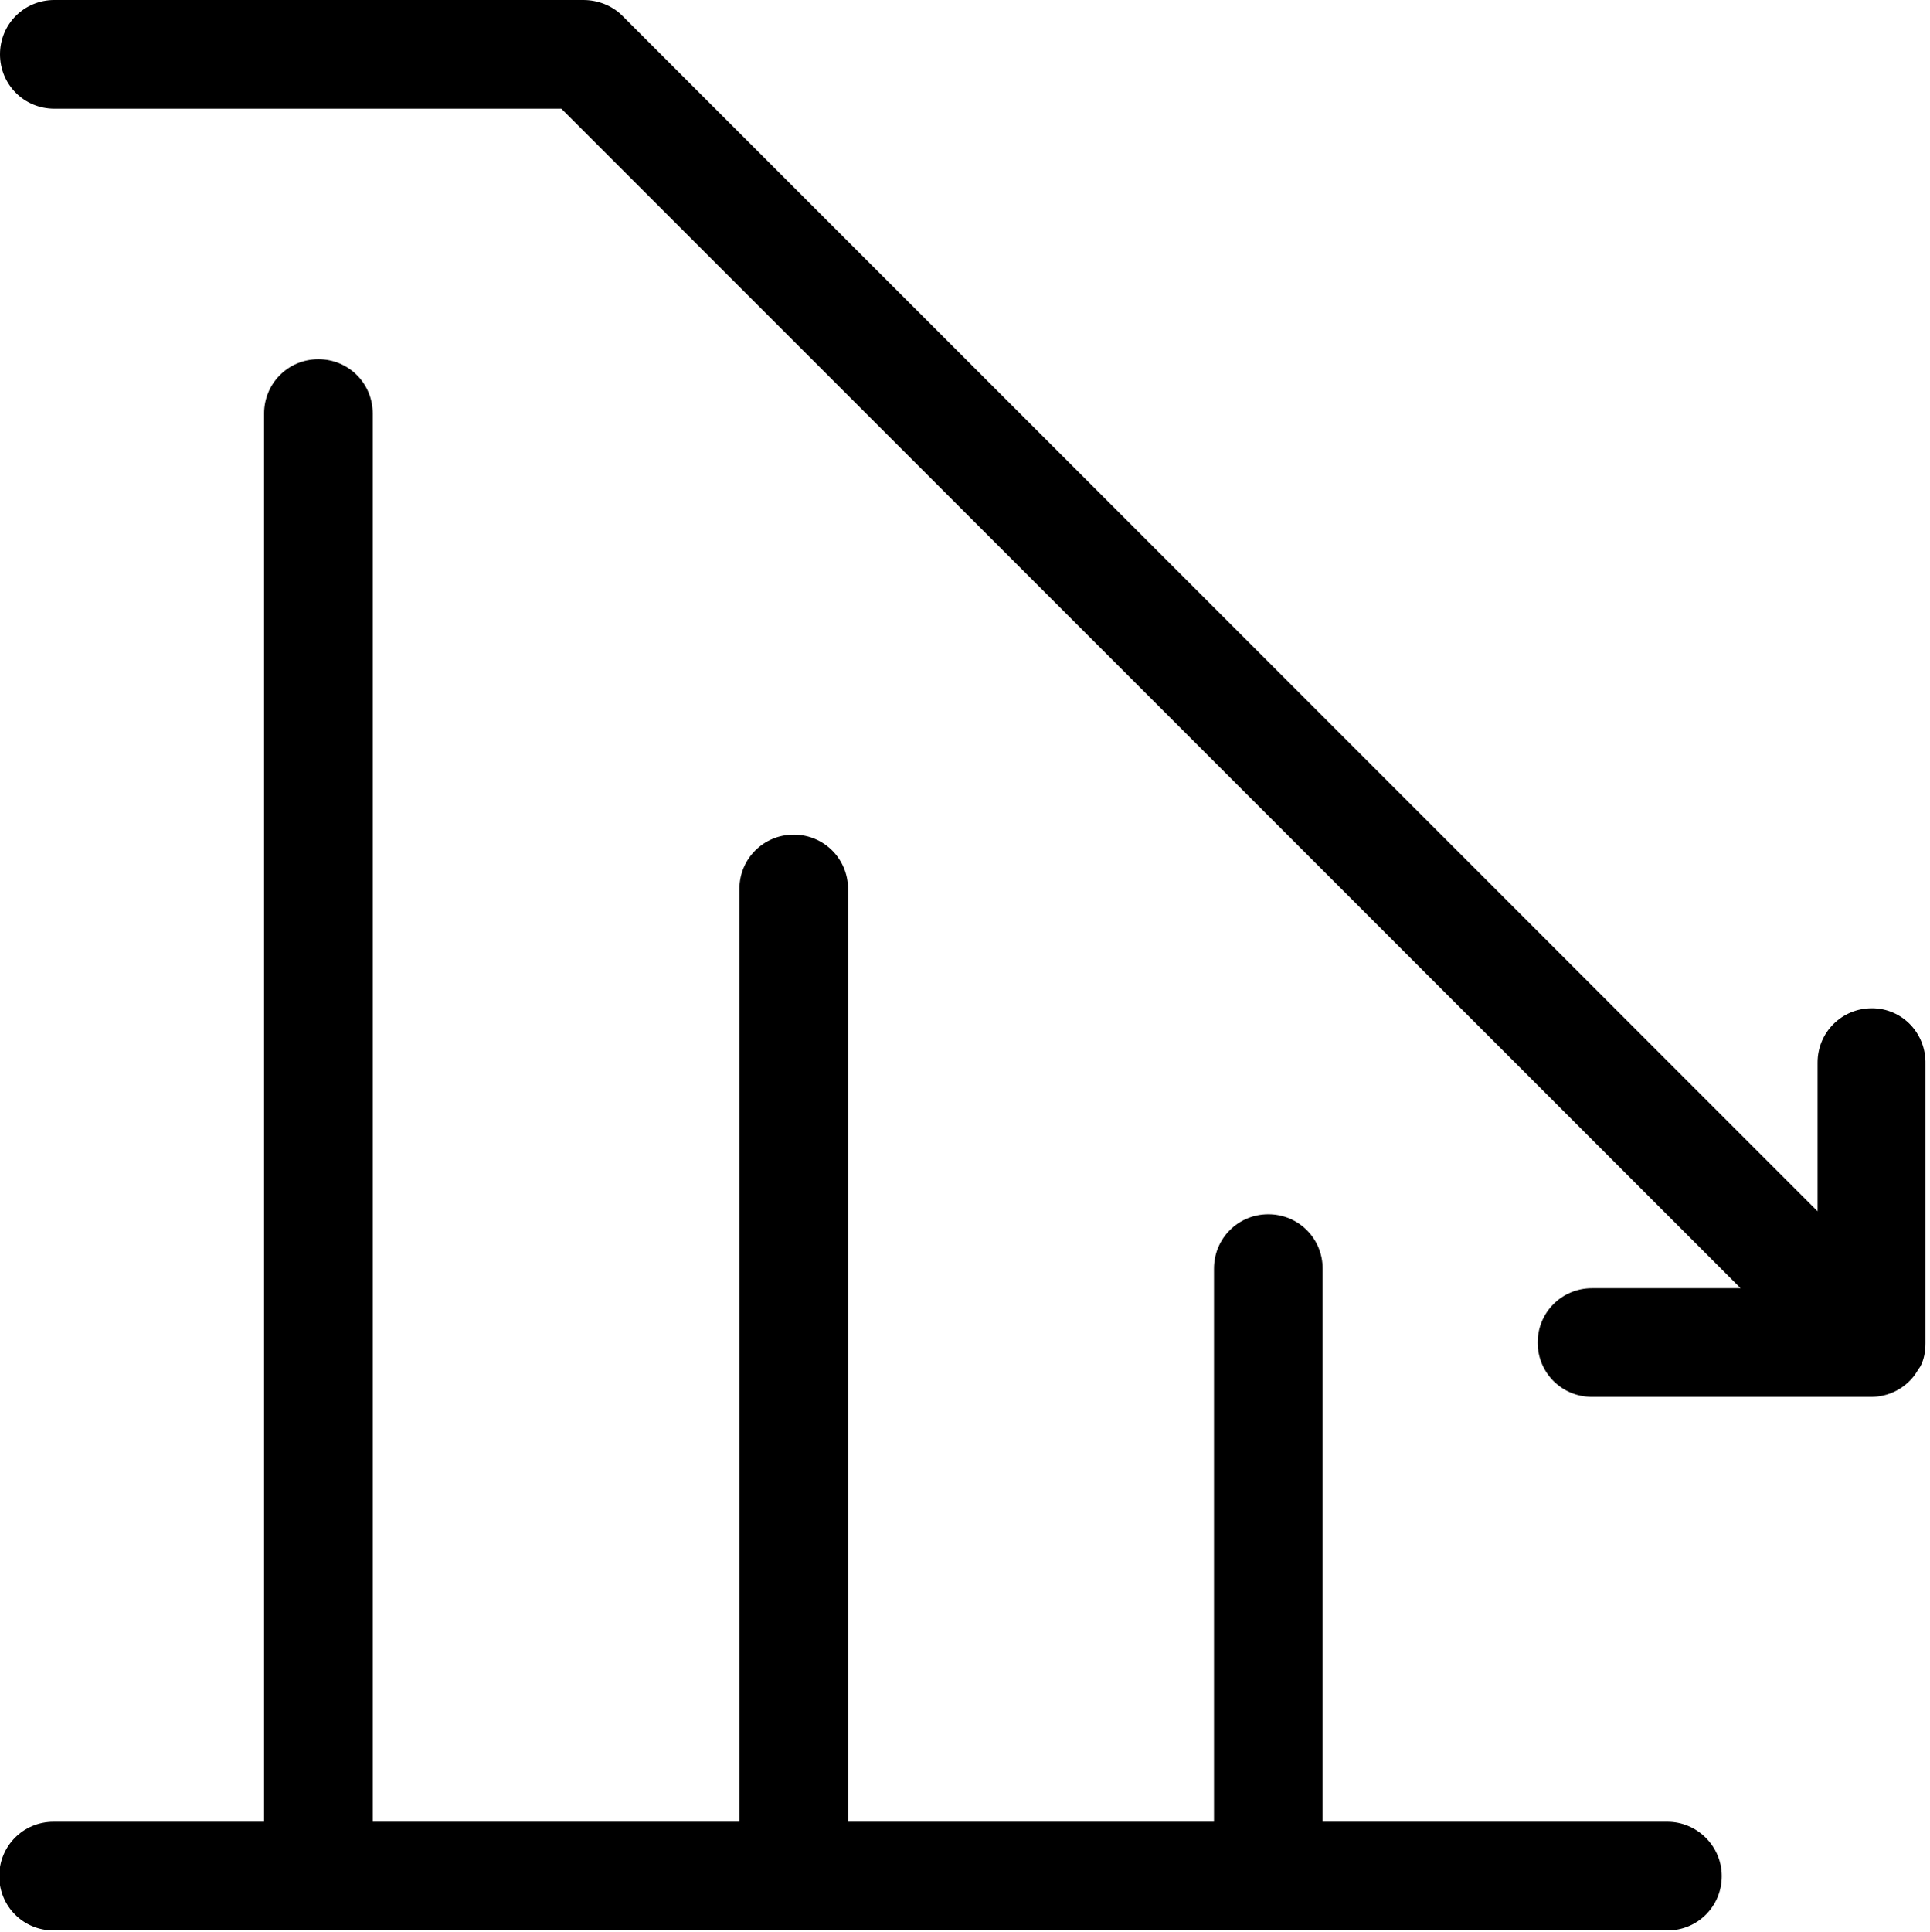 <svg version="1.1" id="Слой_1" xmlns="http://www.w3.org/2000/svg" xmlns:xlink="http://www.w3.org/1999/xlink" x="0px" y="0px"
	 viewBox="0 0 255.8 256" style="enable-background:new 0 0 255.8 256;" xml:space="preserve">
<g>
	<g>
		<defs>
			<rect id="SVGID_1_" y="0" width="255.8" height="256"/>
		</defs>
		<clipPath id="SVGID_2_">
			<use xlink:href="#SVGID_1_"  style="overflow:visible;"/>
		</clipPath>
		<path class="st0" d="M228.2,248.6c0,4-3.2,7.2-7.2,7.2h-52.7c0,0-0.1,0-0.1,0c0,0-0.1,0-0.1,0h-62.6c-0.1,0-0.2,0-0.3,0H42.4
			c-0.1,0-0.2,0-0.3,0h-35c-4,0-7.2-3.2-7.2-7.2c0-4,3.2-7.2,7.2-7.2h27.9V54.8c0-4,3.2-7.2,7.2-7.2c4,0,7.2,3.2,7.2,7.2v186.6H98
			V117.8c0-4,3.2-7.2,7.2-7.2c4,0,7.2,3.2,7.2,7.2v123.6h48.5v-73.3c0-4,3.2-7.2,7.2-7.2c4,0,7.2,3.2,7.2,7.2v73.3H221
			C224.9,241.4,228.2,244.6,228.2,248.6L228.2,248.6z M248.1,133.6c-4,0-7.2,3.2-7.2,7.2v19.7L82.5,2.1C81.1,0.7,79.2,0,77.3,0H7.2
			C3.2,0,0,3.2,0,7.2c0,4,3.2,7.2,7.2,7.2h67.2l156.3,156.3h-19.7c-4,0-7.2,3.2-7.2,7.2c0,4,3.2,7.2,7.2,7.2h37
			c2.3,0,4.4-1.1,5.7-2.8c0.3-0.4,0.5-0.8,0.8-1.2c0.5-0.9,0.7-2,0.7-3.1v-37C255.3,136.9,252.1,133.6,248.1,133.6L248.1,133.6z
			 M248.1,133.6"/>
	</g>
</g>
</svg>
